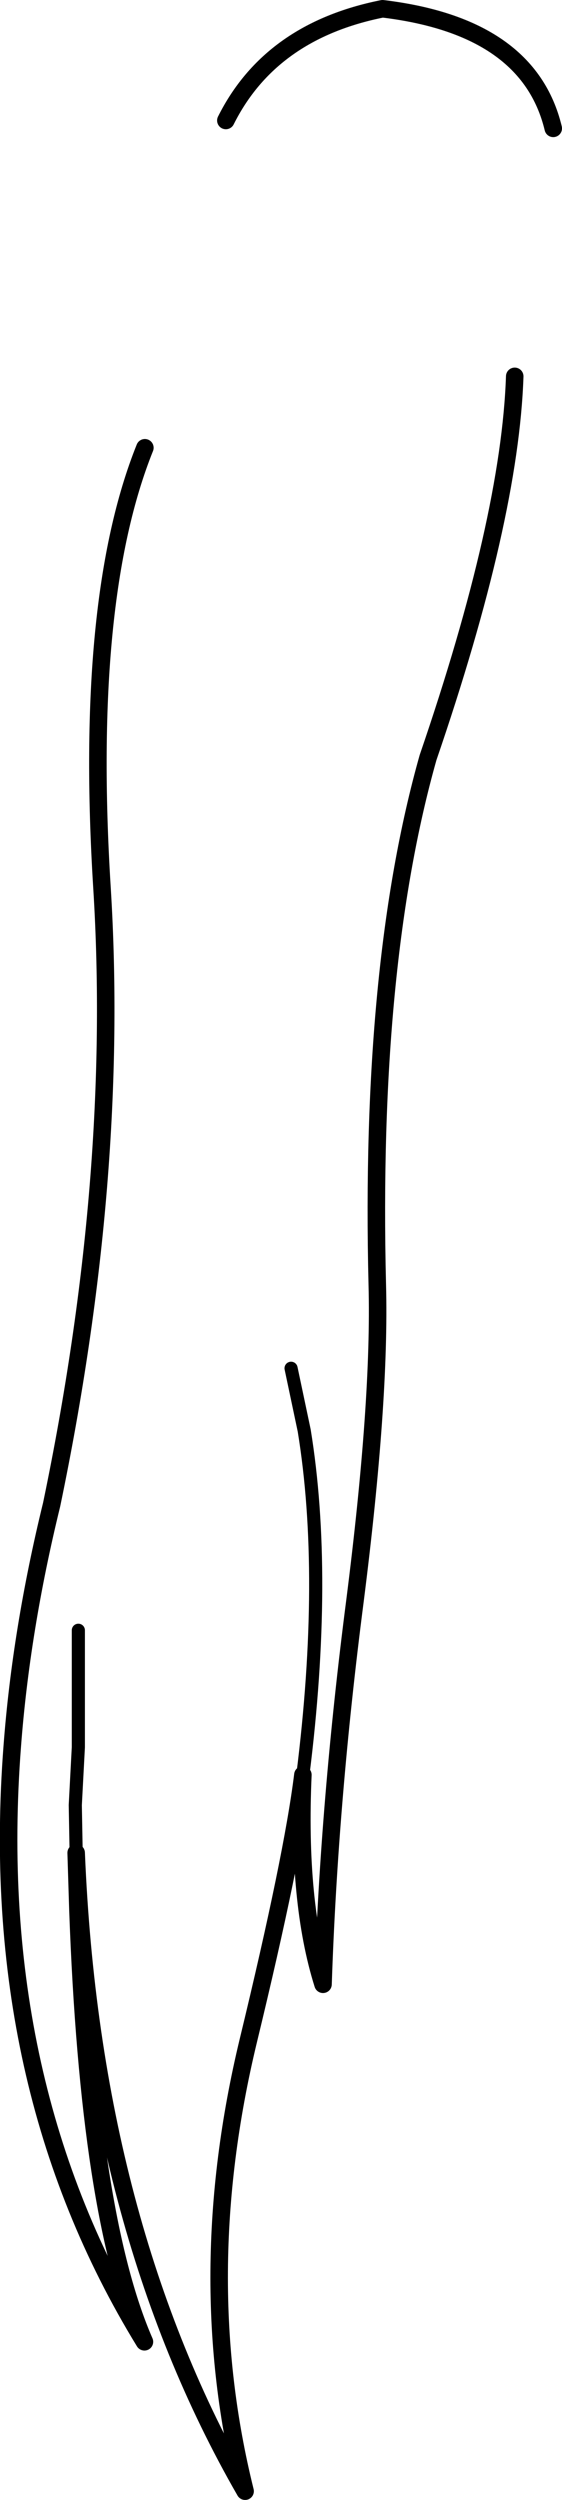 <?xml version="1.0" encoding="UTF-8" standalone="no"?>
<svg xmlns:xlink="http://www.w3.org/1999/xlink" height="285.3px" width="64.2px" xmlns="http://www.w3.org/2000/svg">
  <g transform="matrix(1.0, 0.0, 0.0, 1.0, 32.1, 142.65)">
    <path d="M31.1 -128.0 Q28.3 -139.65 11.6 -141.65 -1.2 -139.1 -6.3 -128.9 M2.5 59.9 Q1.85 74.45 4.8 83.8 5.5 62.85 8.45 40.05 11.35 17.25 11.0 4.0 10.1 -32.5 16.8 -56.2 26.15 -83.45 26.7 -99.7 M-15.55 -91.55 Q-22.5 -74.25 -20.45 -41.35 -18.4 -8.4 -26.2 29.05 -29.7 43.35 -30.7 56.65 -33.65 95.15 -15.6 124.6 -21.95 110.05 -23.2 75.25 L-23.4 68.8 Q-21.65 111.15 -4.1 141.65 -10.2 117.1 -3.75 90.3 1.35 69.25 2.5 59.9" fill="none" stroke="#000000" stroke-linecap="round" stroke-linejoin="round" stroke-width="2.0"/>
    <path d="M2.5 59.9 Q5.35 37.15 2.65 20.6 L1.15 13.5 M-23.4 68.8 L-23.5 63.35 -23.15 56.75 -23.15 43.4" fill="none" stroke="#000000" stroke-linecap="round" stroke-linejoin="round" stroke-width="1.5"/>
  </g>
</svg>
